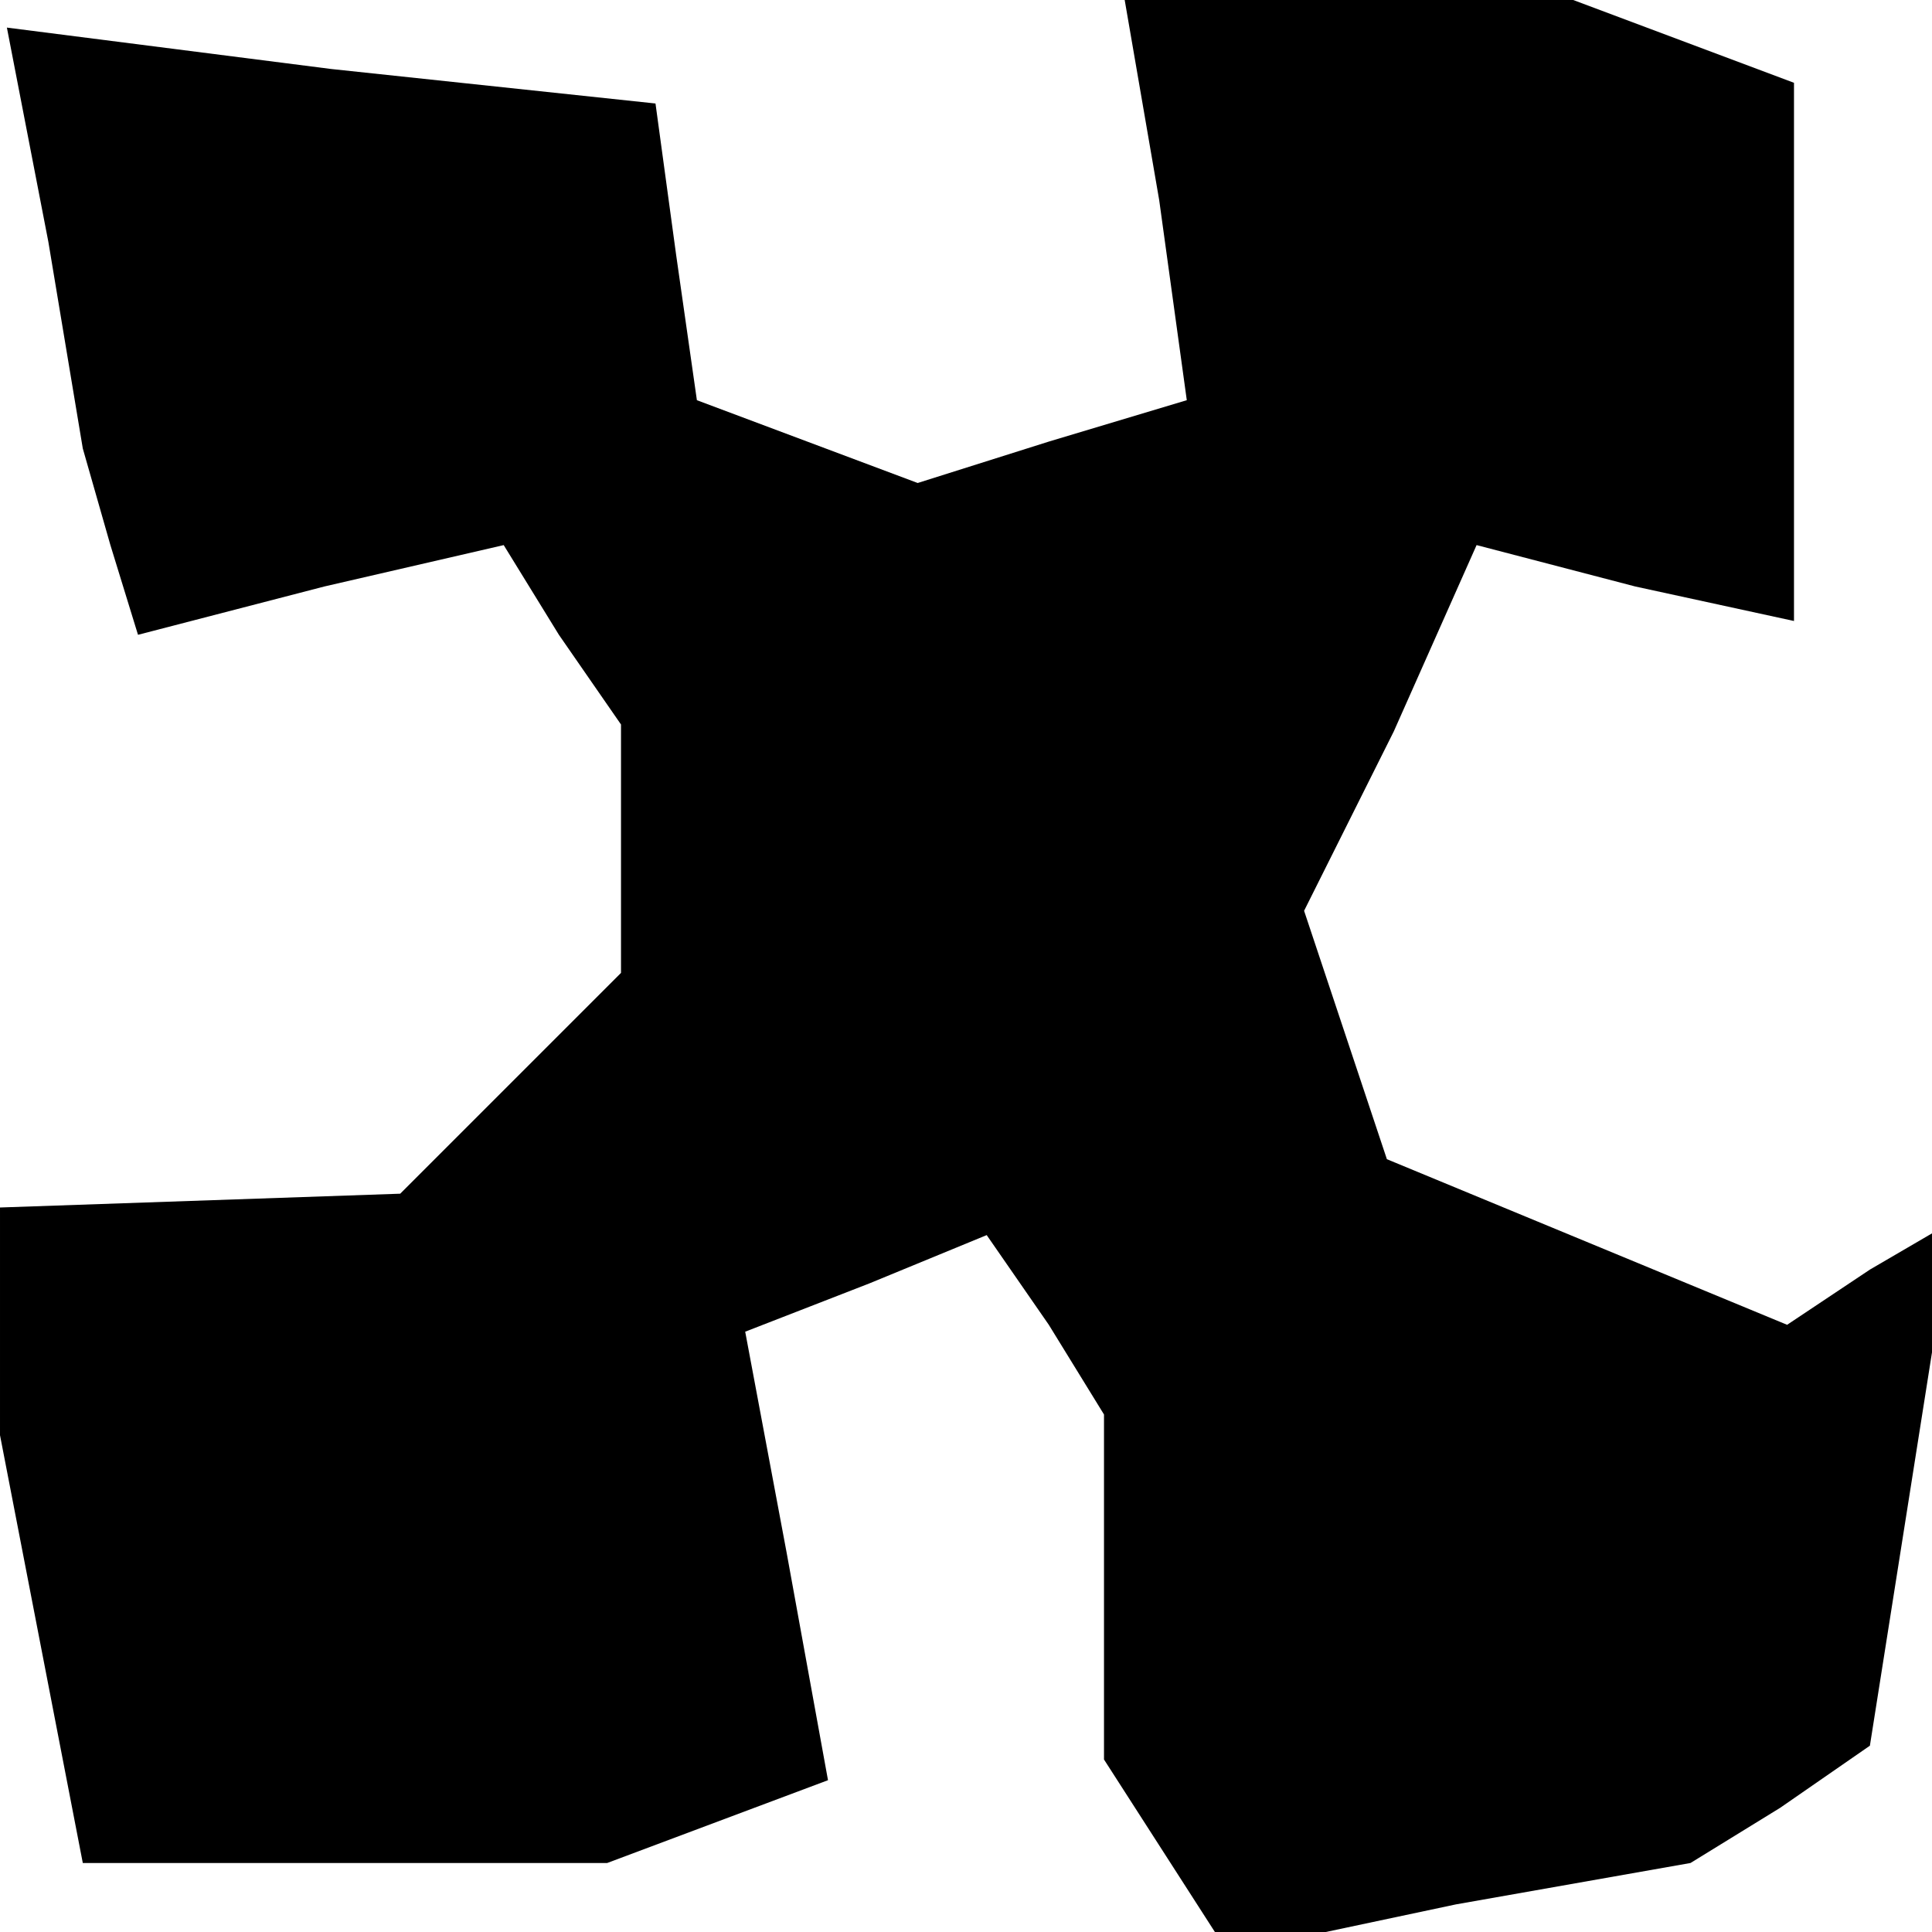 <?xml version="1.0" standalone="no"?>
<!DOCTYPE svg PUBLIC "-//W3C//DTD SVG 20010904//EN"
 "http://www.w3.org/TR/2001/REC-SVG-20010904/DTD/svg10.dtd">
<svg version="1.0" xmlns="http://www.w3.org/2000/svg"
 width="28pt" height="28pt" viewBox="0 0 28 28"
 preserveAspectRatio="xMidYMid meet">
<g transform="translate(0,28) scale(0.1,-0.1)"
fill="#000000" stroke="none">
<path d="M7 245 l5 -30 4 -14 4 -13 27 7 26 6 8 -13 9 -13 0 -18 0 -18 -16
-16 -16 -16 -29 -1 -29 -1 0 -16 0 -17 6 -31 6 -31 38 0 38 0 16 6 16 6 -6 33
-6 32 18 7 17 7 9 -13 8 -13 0 -25 0 -25 9 -14 9 -14 33 7 34 6 13 8 13 9 6
38 6 38 -12 -7 -12 -8 -29 12 -29 12 -6 18 -6 18 13 26 12 27 23 -6 23 -5 0
39 0 39 -16 6 -16 6 -32 0 -33 0 5 -29 4 -29 -20 -6 -19 -6 -16 6 -16 6 -3 21
-3 22 -47 5 -47 6 6 -31z"/>
</g>
</svg>
